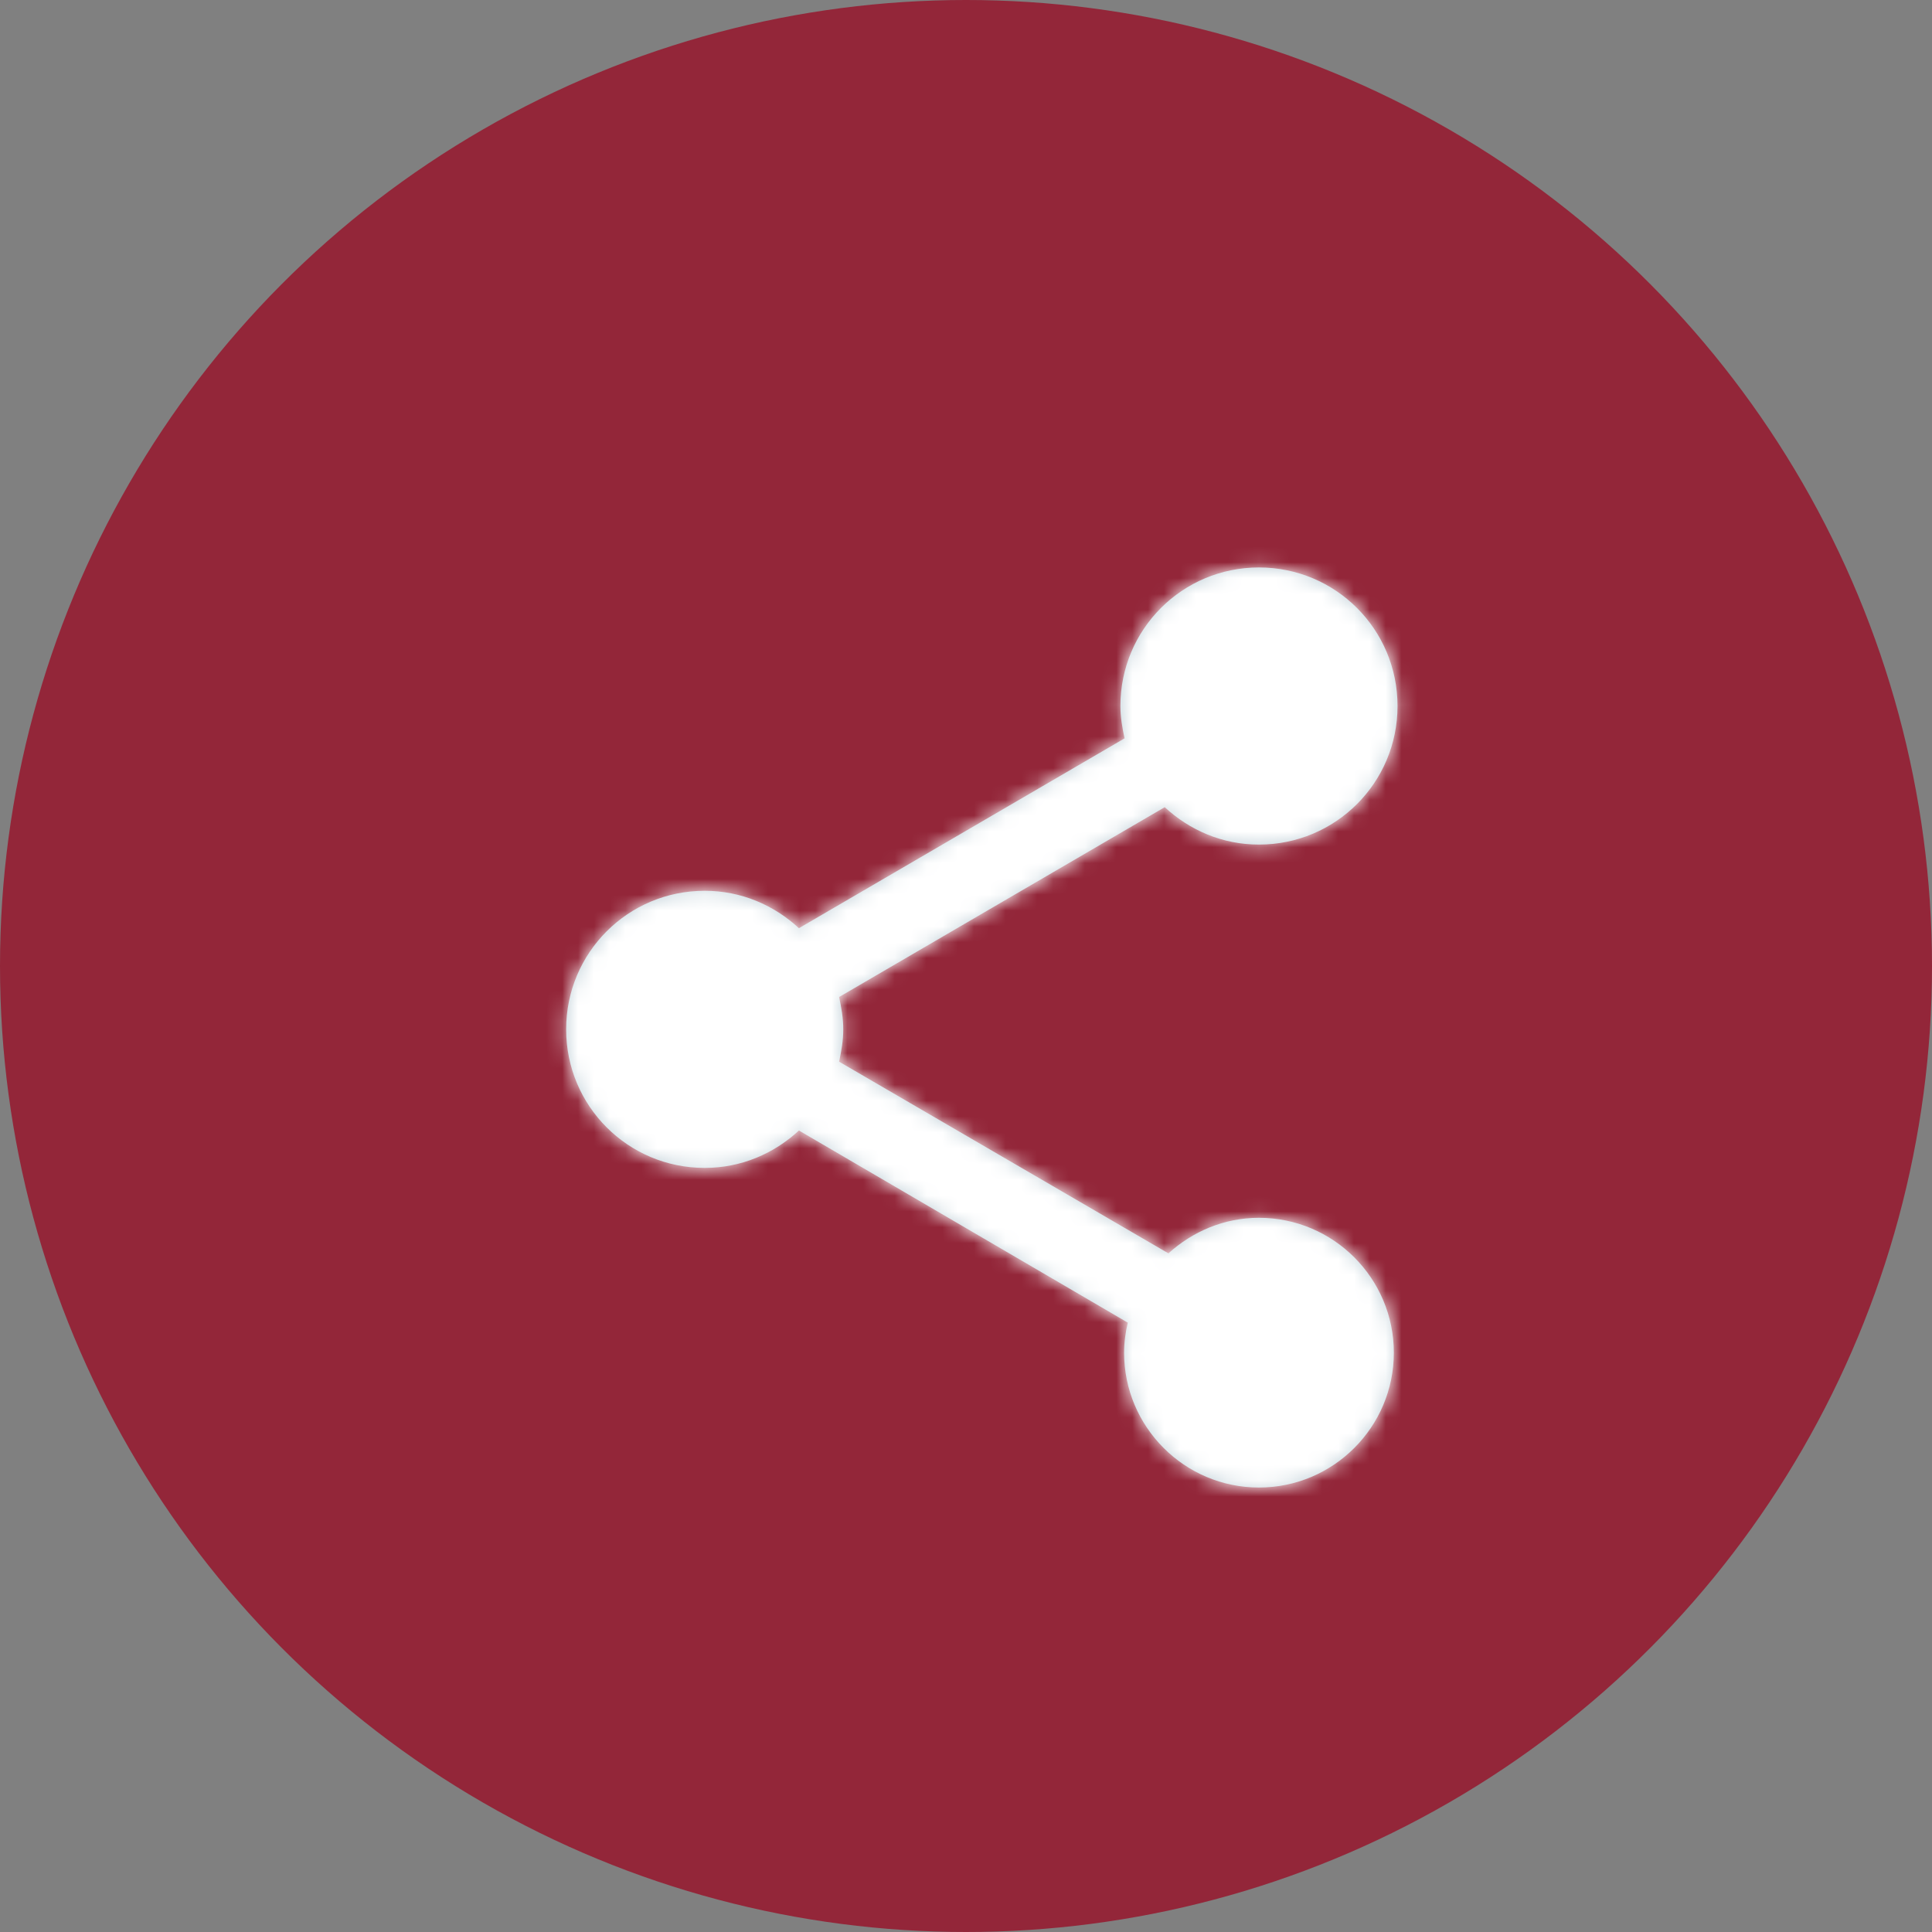<svg width="122" height="122" viewBox="0 0 122 122" fill="none" xmlns="http://www.w3.org/2000/svg">
<rect x="0" y="0" width="122" height="122" fill="#808080" stroke="none"/>
<circle cx="61" cy="61" r="61" fill="#932639"/>
<path fill-rule="evenodd" clip-rule="evenodd" d="M79.5 76.9C77.283 76.9 75.3 77.775 73.783 79.146L52.987 67.042C53.133 66.371 53.25 65.7 53.25 65C53.25 64.3 53.133 63.629 52.987 62.958L73.55 50.971C75.125 52.429 77.196 53.333 79.5 53.333C84.342 53.333 88.25 49.425 88.25 44.583C88.25 39.742 84.342 35.833 79.5 35.833C74.658 35.833 70.75 39.742 70.75 44.583C70.75 45.283 70.867 45.954 71.013 46.625L50.45 58.612C48.875 57.154 46.804 56.25 44.5 56.25C39.658 56.25 35.75 60.158 35.75 65C35.75 69.842 39.658 73.75 44.5 73.75C46.804 73.75 48.875 72.846 50.45 71.388L71.217 83.521C71.071 84.133 70.983 84.775 70.983 85.417C70.983 90.112 74.804 93.933 79.5 93.933C84.196 93.933 88.017 90.112 88.017 85.417C88.017 80.721 84.196 76.9 79.5 76.9V76.9Z" fill="#C2D1D9"/>
<mask id="mask0_669_652" style="mask-type:alpha" maskUnits="userSpaceOnUse" x="35" y="35" width="54" height="59">
<path fill-rule="evenodd" clip-rule="evenodd" d="M79.5 76.9C77.283 76.9 75.3 77.775 73.783 79.146L52.987 67.042C53.133 66.371 53.25 65.7 53.25 65C53.25 64.3 53.133 63.629 52.987 62.958L73.55 50.971C75.125 52.429 77.196 53.333 79.5 53.333C84.342 53.333 88.25 49.425 88.25 44.583C88.25 39.742 84.342 35.833 79.5 35.833C74.658 35.833 70.75 39.742 70.75 44.583C70.75 45.283 70.867 45.954 71.013 46.625L50.45 58.612C48.875 57.154 46.804 56.25 44.5 56.25C39.658 56.25 35.75 60.158 35.75 65C35.75 69.842 39.658 73.75 44.5 73.75C46.804 73.75 48.875 72.846 50.45 71.388L71.217 83.521C71.071 84.133 70.983 84.775 70.983 85.417C70.983 90.112 74.804 93.933 79.5 93.933C84.196 93.933 88.017 90.112 88.017 85.417C88.017 80.721 84.196 76.9 79.5 76.9V76.9Z" fill="white"/>
</mask>
<g mask="url(#mask0_669_652)">
<rect x="27" y="30" width="70" height="70" fill="white"/>
</g>
</svg>
